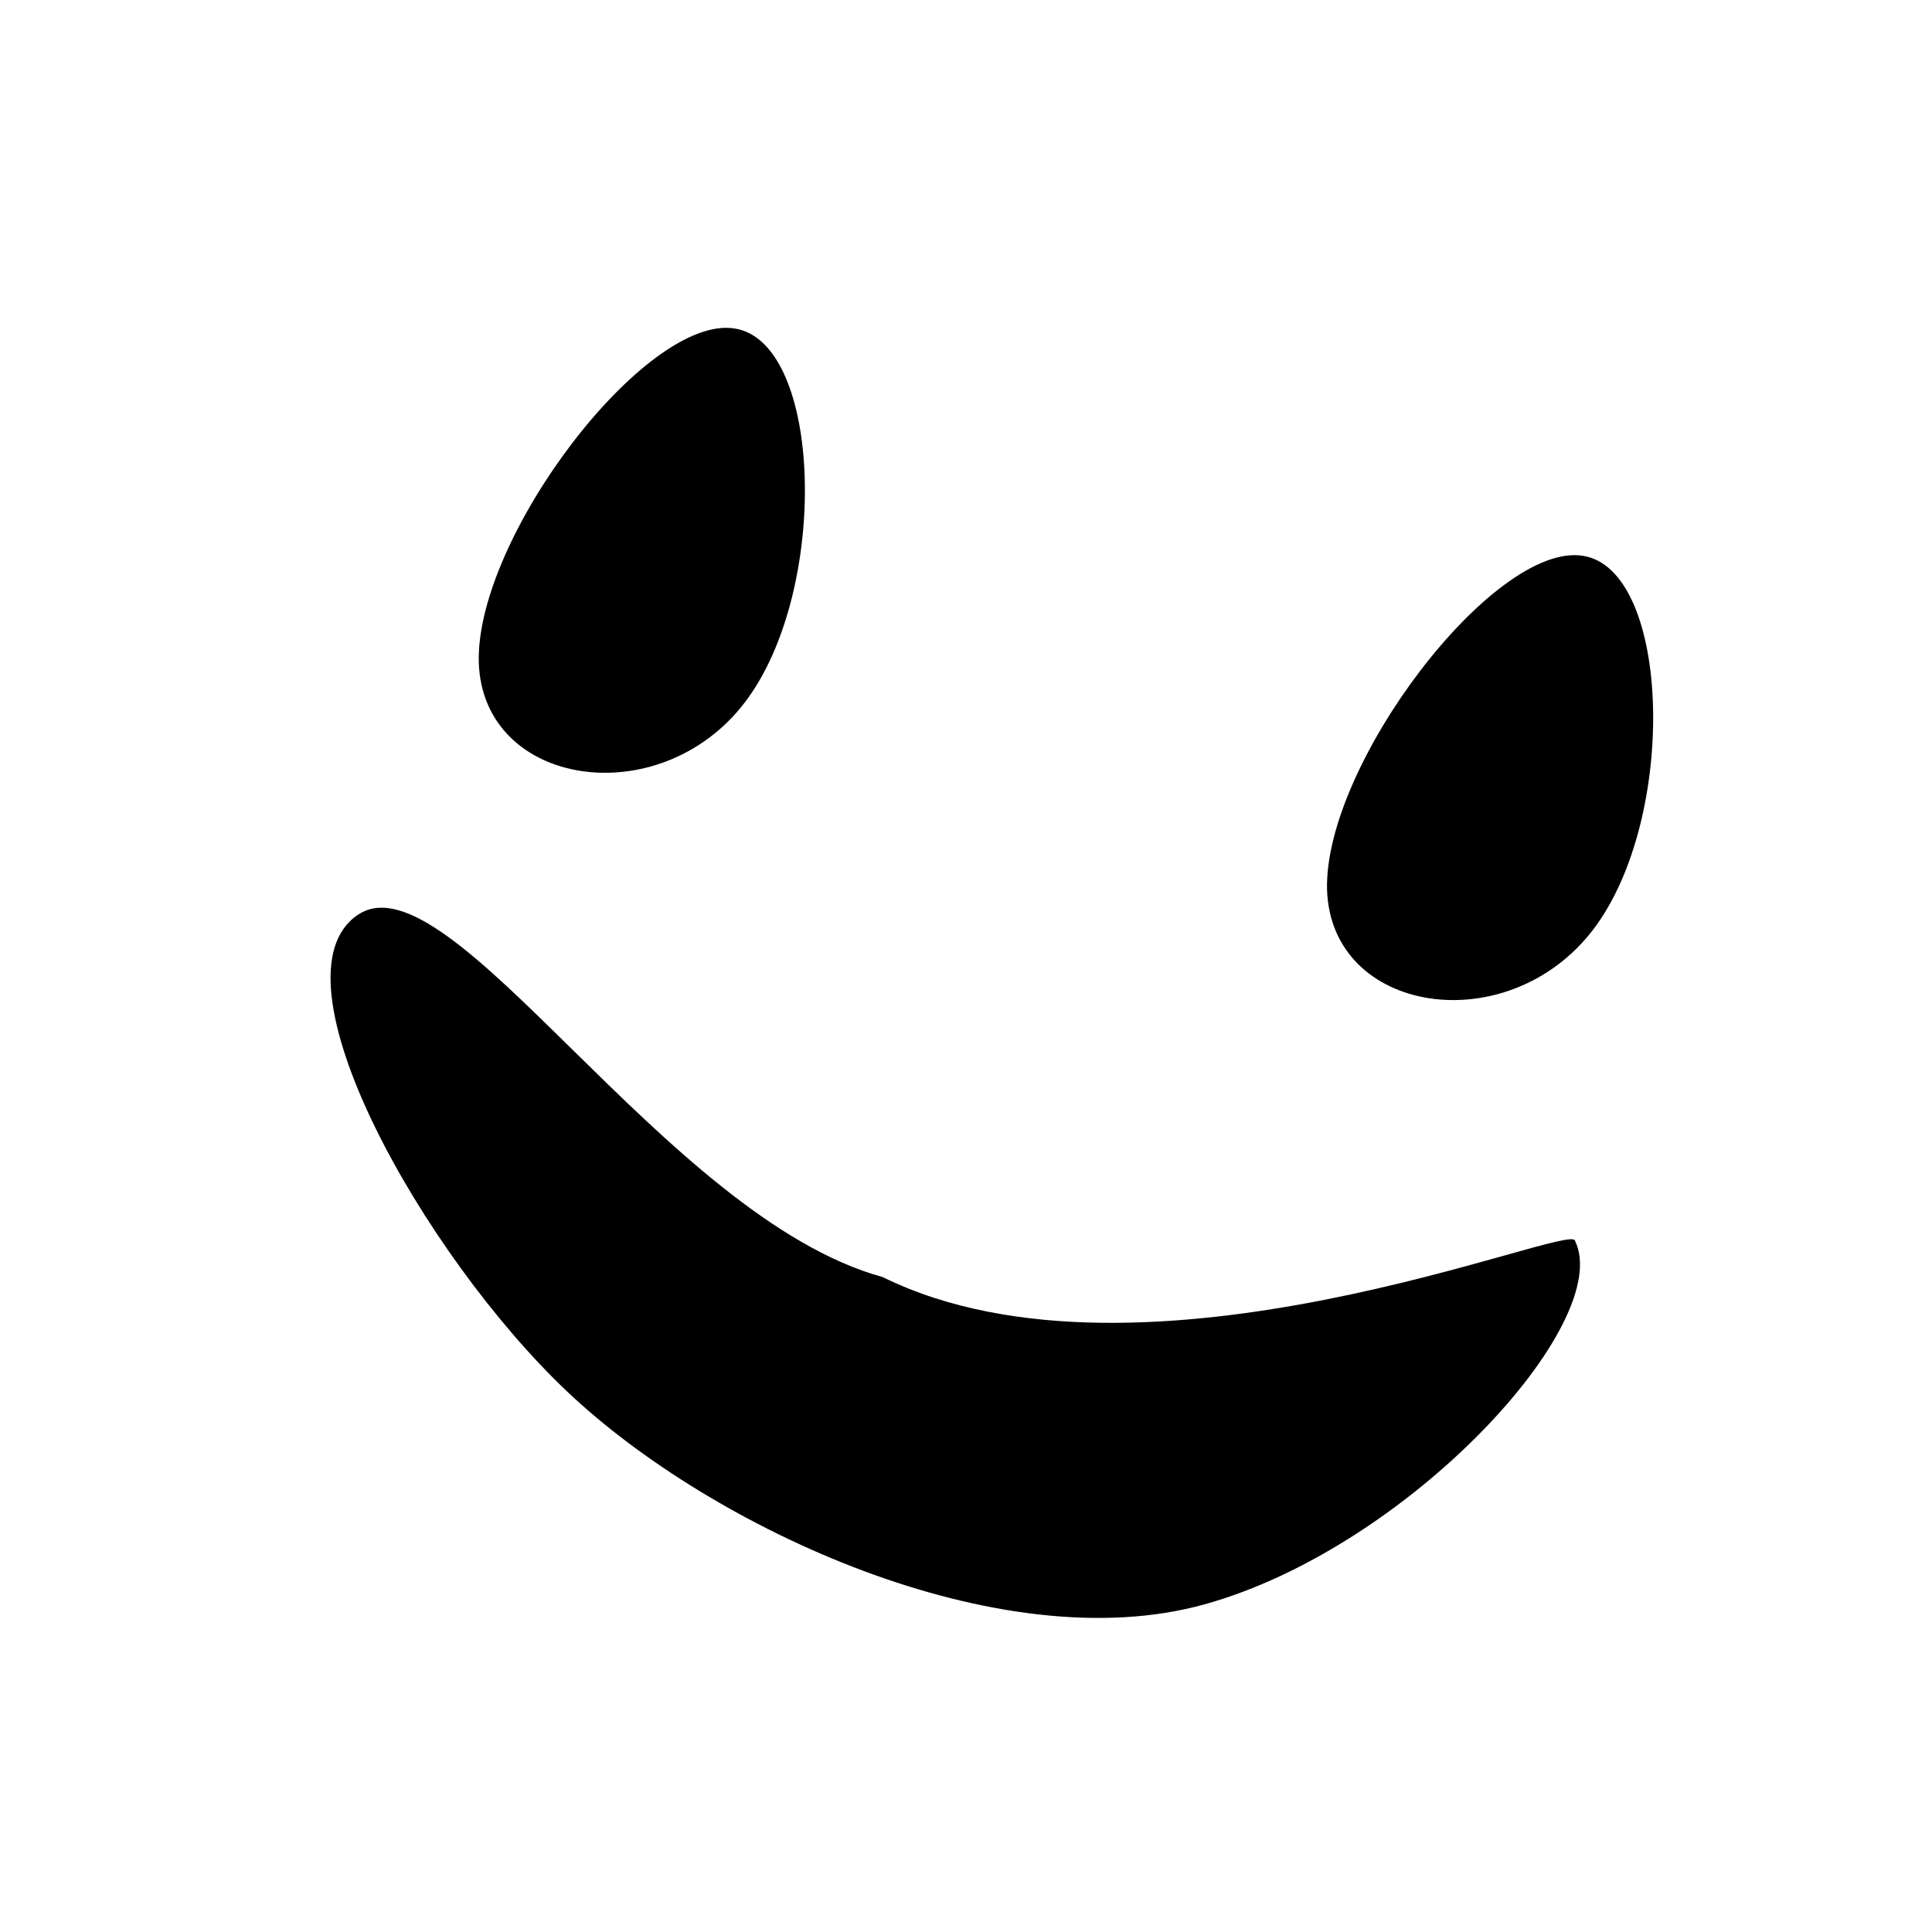 <svg width="33" height="33" viewBox="0 0 33 33" fill="none" xmlns="http://www.w3.org/2000/svg">
<g clip-path="url(#clip0)">
<path d="M26.903 21.195C27.581 22.59 24.066 26.434 20.576 27.403C17.069 28.38 12.158 26.109 9.689 23.77C7.232 21.445 4.541 16.678 6.115 15.624C7.69 14.571 11.353 20.791 15.076 21.813C19.538 24.011 26.88 20.842 26.903 21.195Z" fill="black"/>
<path d="M27.211 15.88C25.755 17.785 22.734 17.328 22.667 15.197C22.611 13.068 25.512 9.256 27.032 9.493C28.544 9.716 28.667 13.976 27.211 15.88Z" fill="black"/>
<path d="M12.722 11.998C11.266 13.903 8.245 13.446 8.178 11.314C8.122 9.186 11.023 5.373 12.543 5.61C14.055 5.834 14.178 10.093 12.722 11.998Z" fill="black"/>
</g>
<defs>
<clipPath id="clip0">
<rect width="27" height="25" fill="white" transform="translate(6.695 0.932) rotate(15)"/>
</clipPath>
</defs>
</svg>
